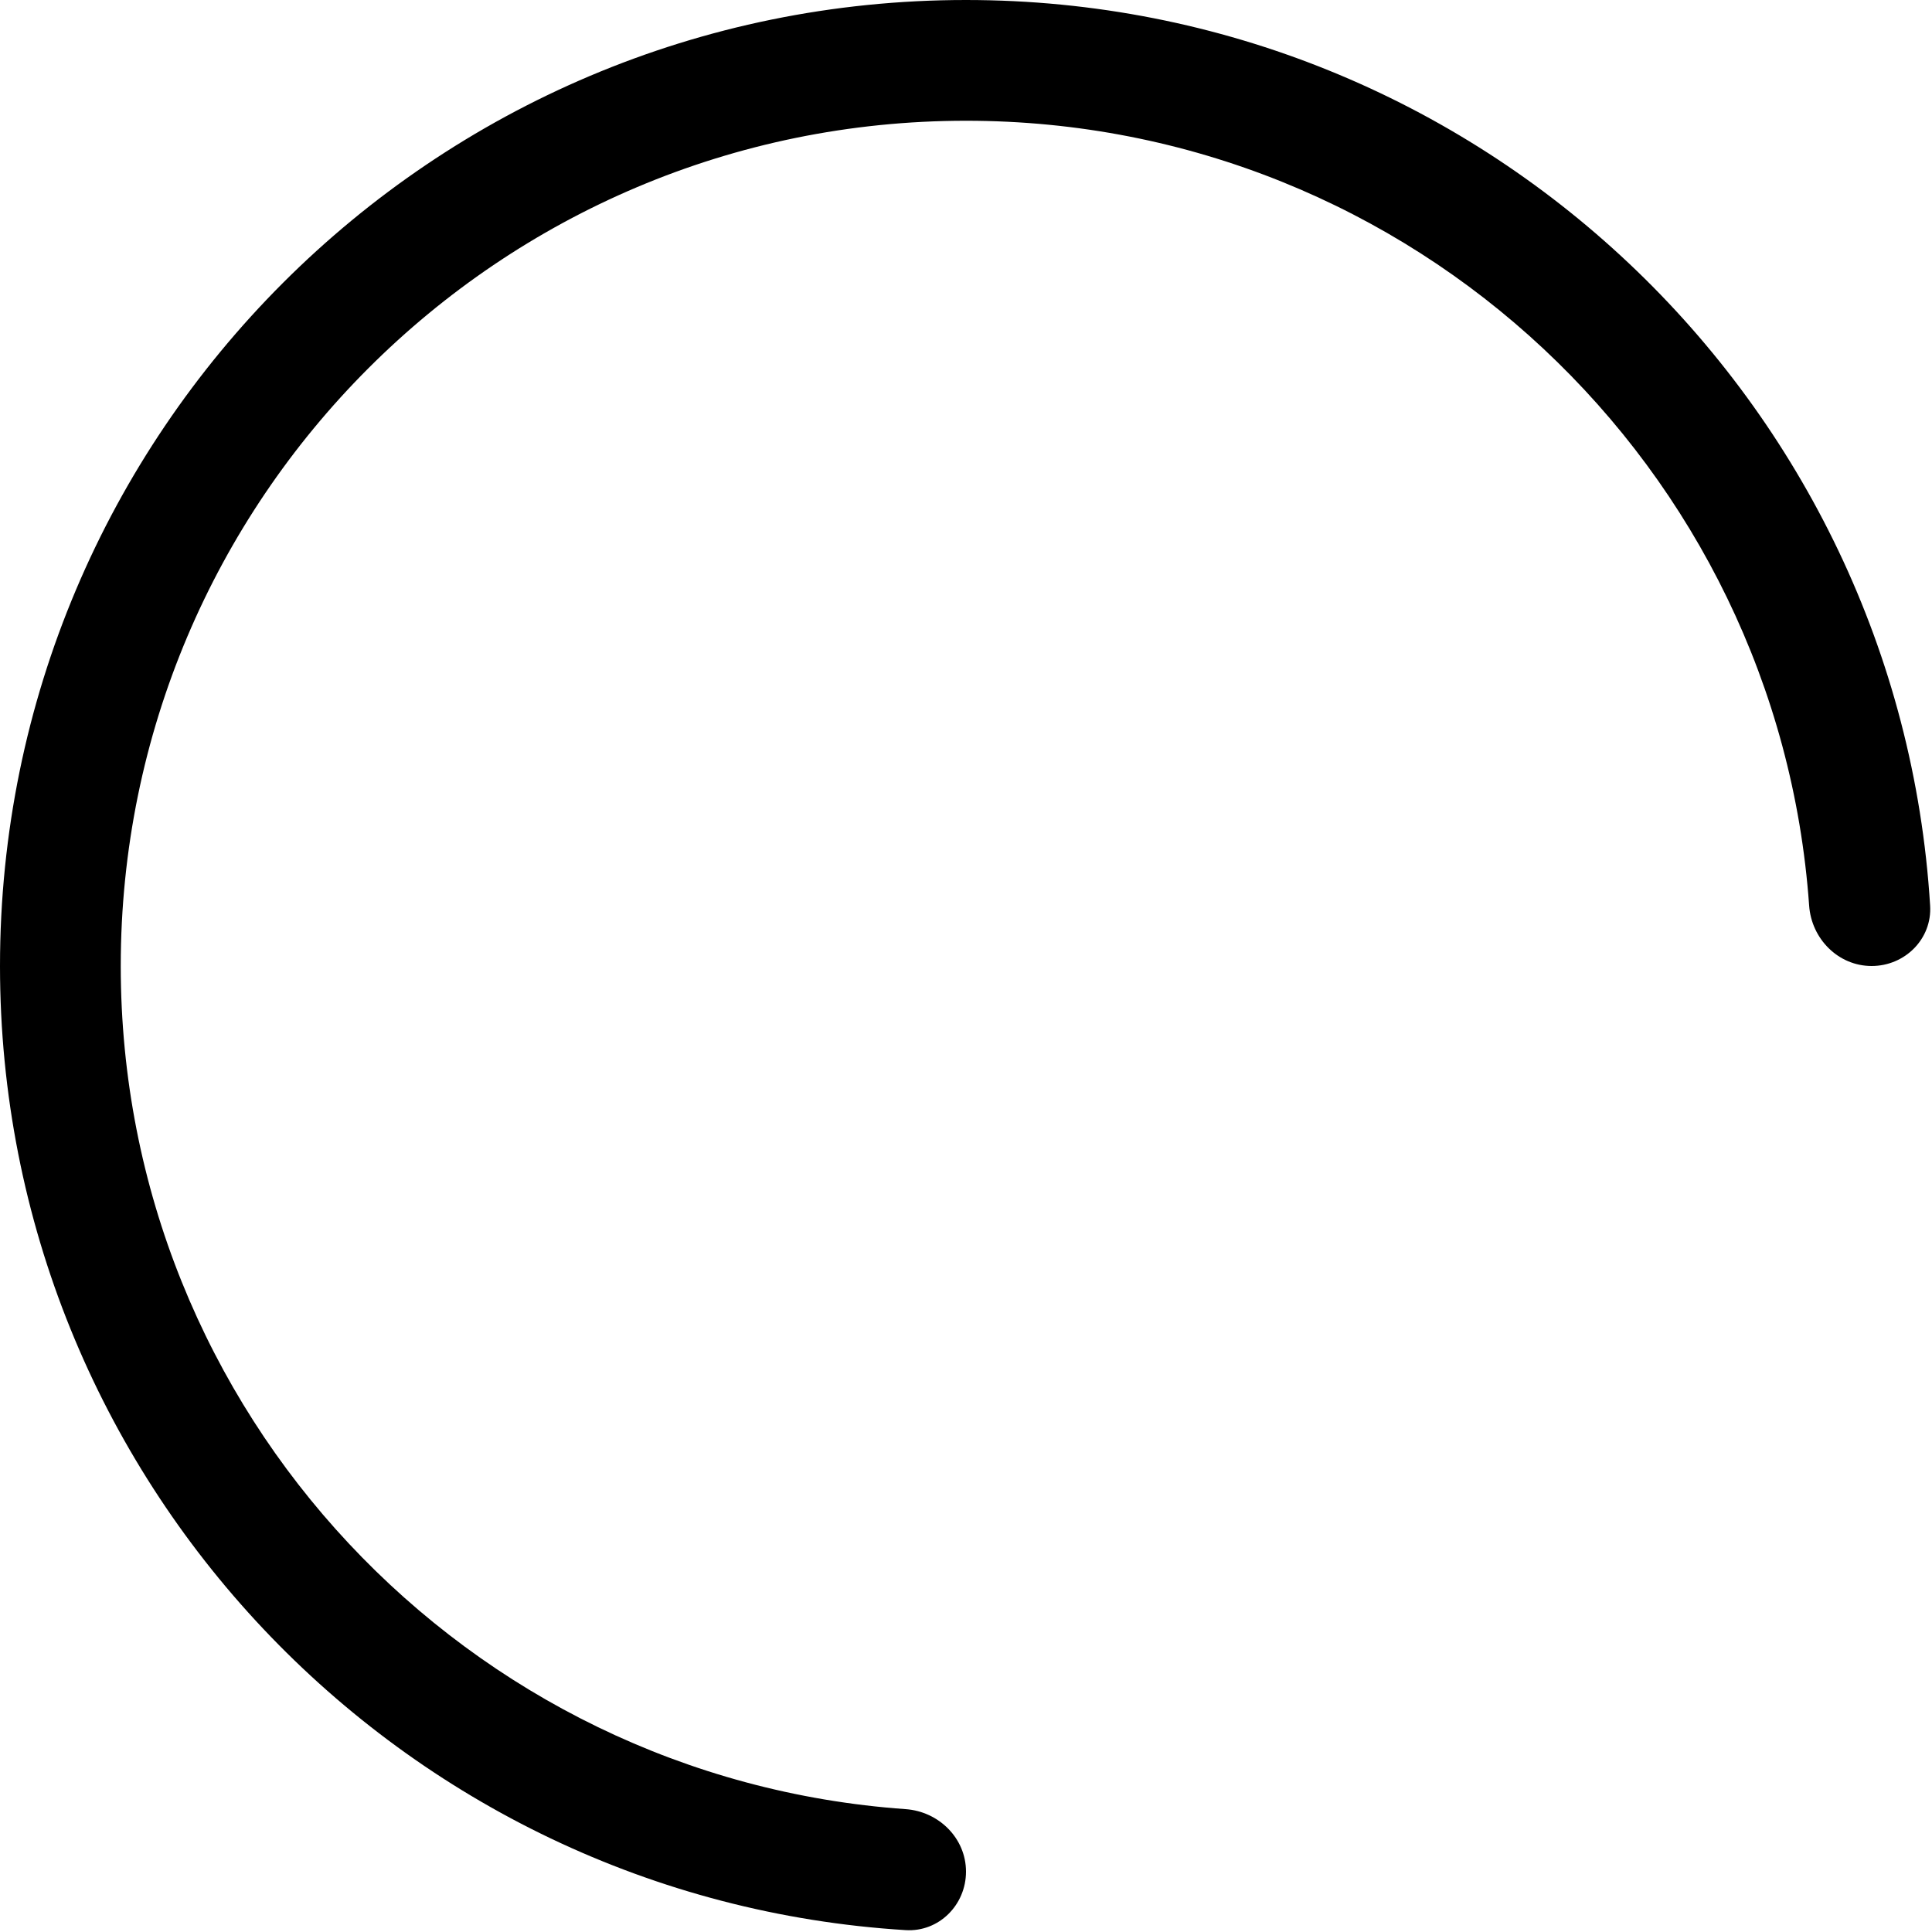 <svg width="32" height="32" viewBox="0 0 32 32" fill="none" xmlns="http://www.w3.org/2000/svg">
<path d="M0 16C0 7.163 7.163 0 16 0C24.501 0 31.453 6.629 31.969 15C32.003 15.551 31.552 16 31 16V16C30.448 16 30.004 15.551 29.965 15C29.452 7.735 23.396 2 16 2C8.268 2 2 8.268 2 16C2 23.396 7.735 29.452 15 29.965C15.551 30.004 16 30.448 16 31V31C16 31.552 15.551 32.003 15 31.969C6.629 31.453 0 24.501 0 16Z" fill="black"/>
</svg>
